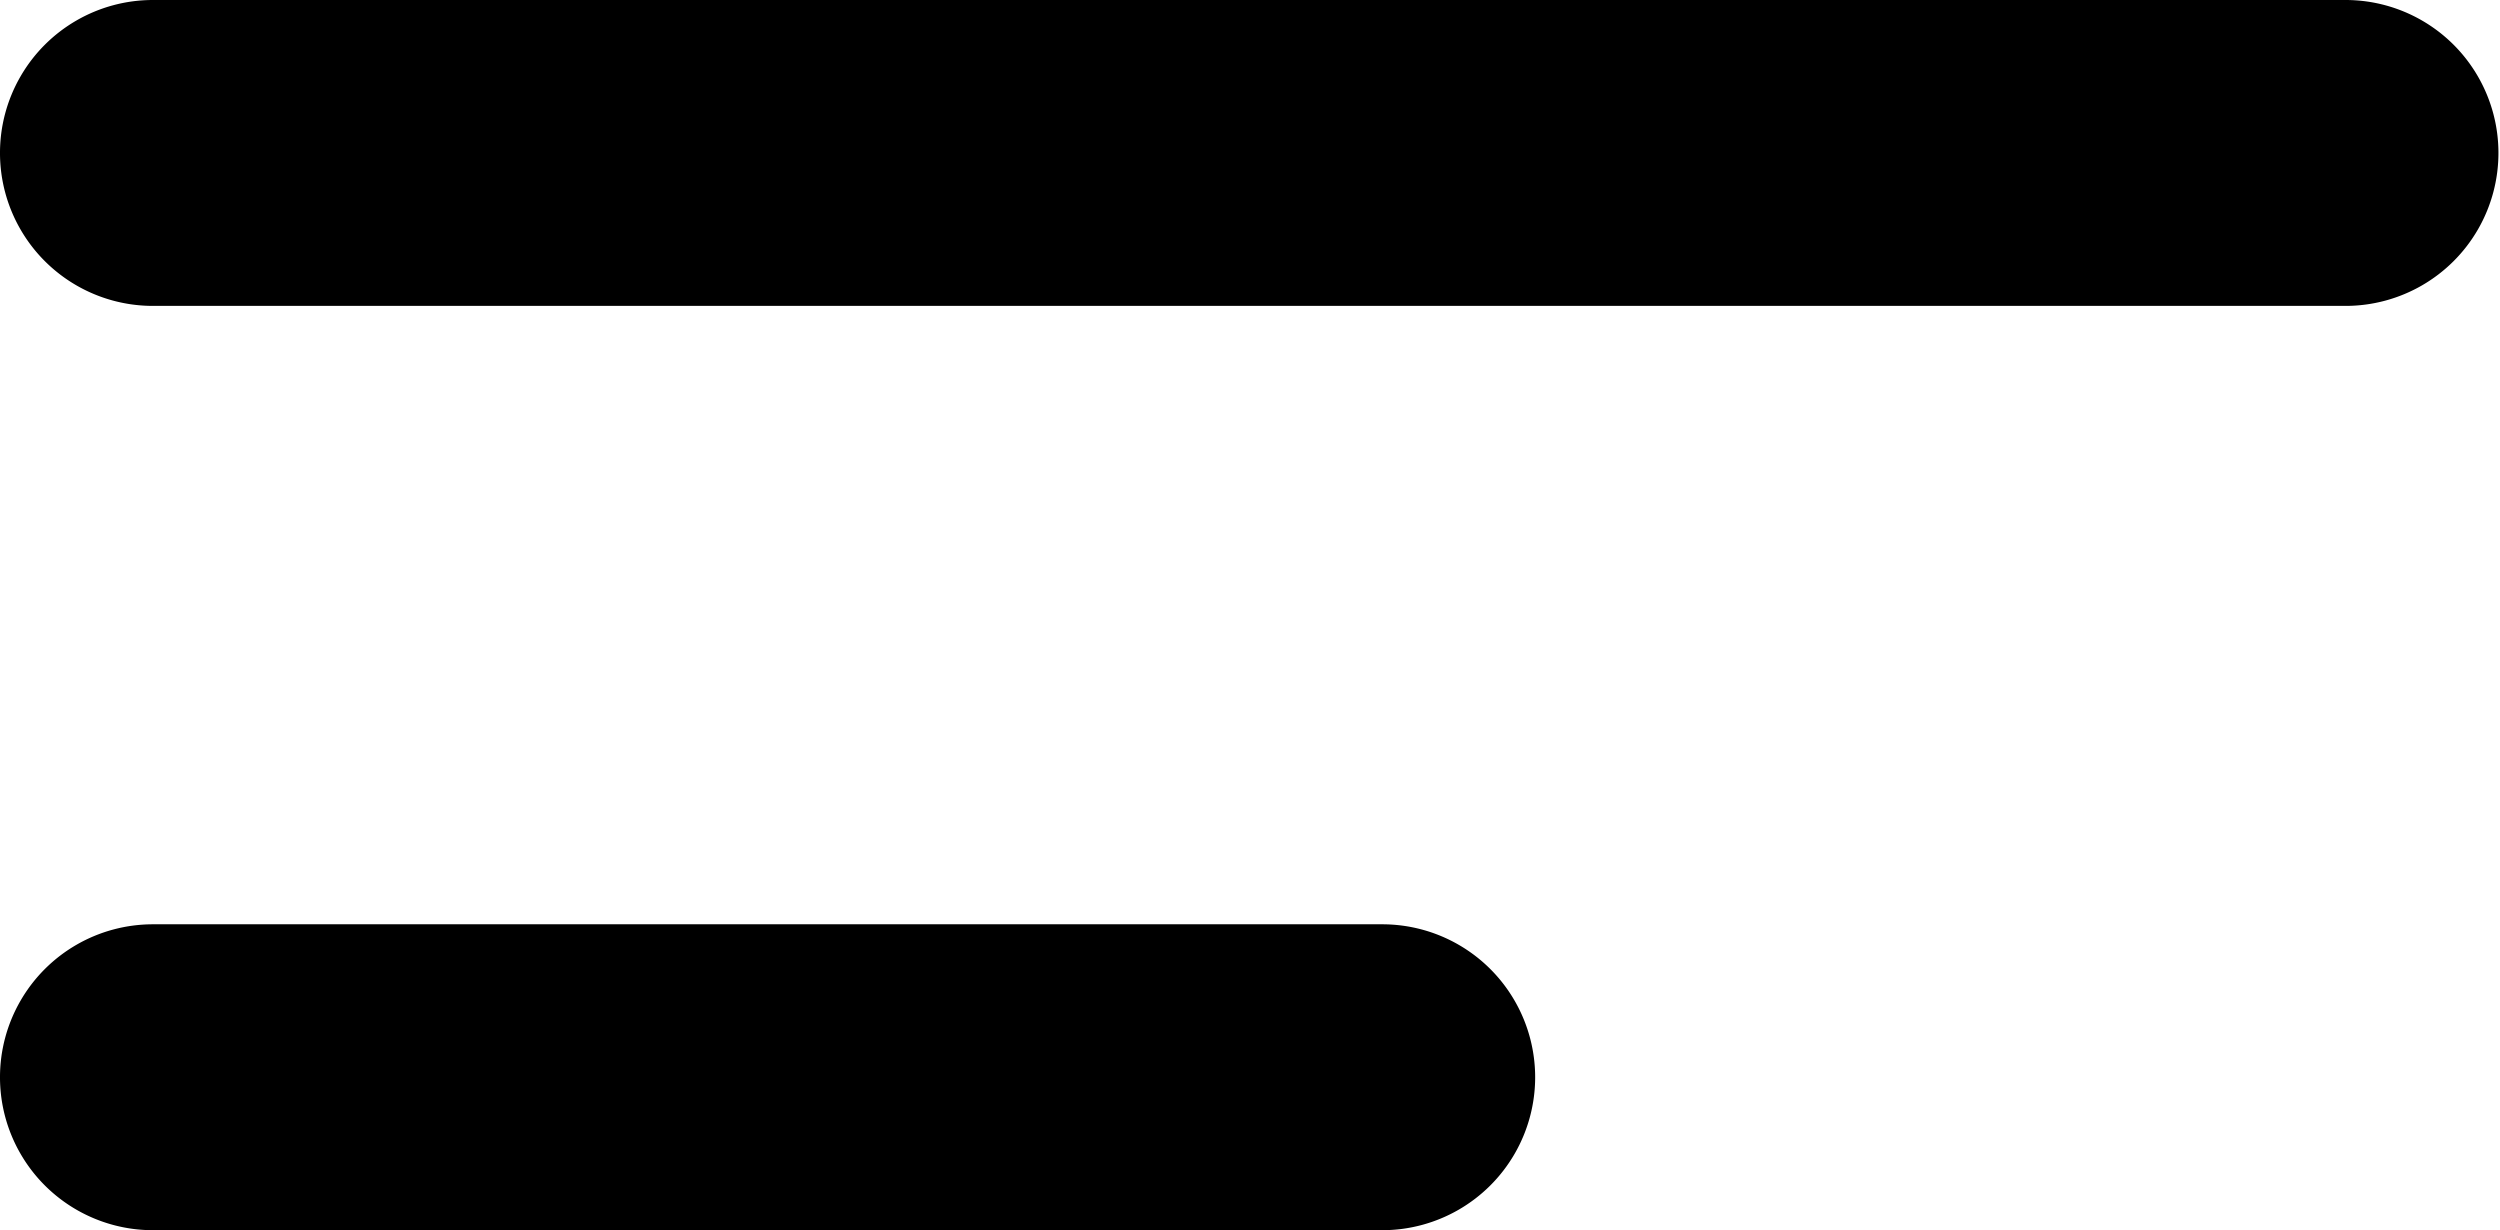 <svg xmlns="http://www.w3.org/2000/svg" width="1136" height="559" viewBox="0 0 1136 559">
  <defs>
    <style>
      .cls-1 {
        fill-rule: evenodd;
      }
    </style>
  </defs>
  <path id="Nav_Bar" data-name="Nav Bar" class="cls-1" d="M1065.79,139H69.5a69.5,69.5,0,0,1,0-139h996.29A69.5,69.5,0,0,1,1065.79,139ZM69.5,420H628.075a69.5,69.5,0,0,1,0,139H69.5A69.5,69.5,0,0,1,69.5,420Z"/>
</svg>
